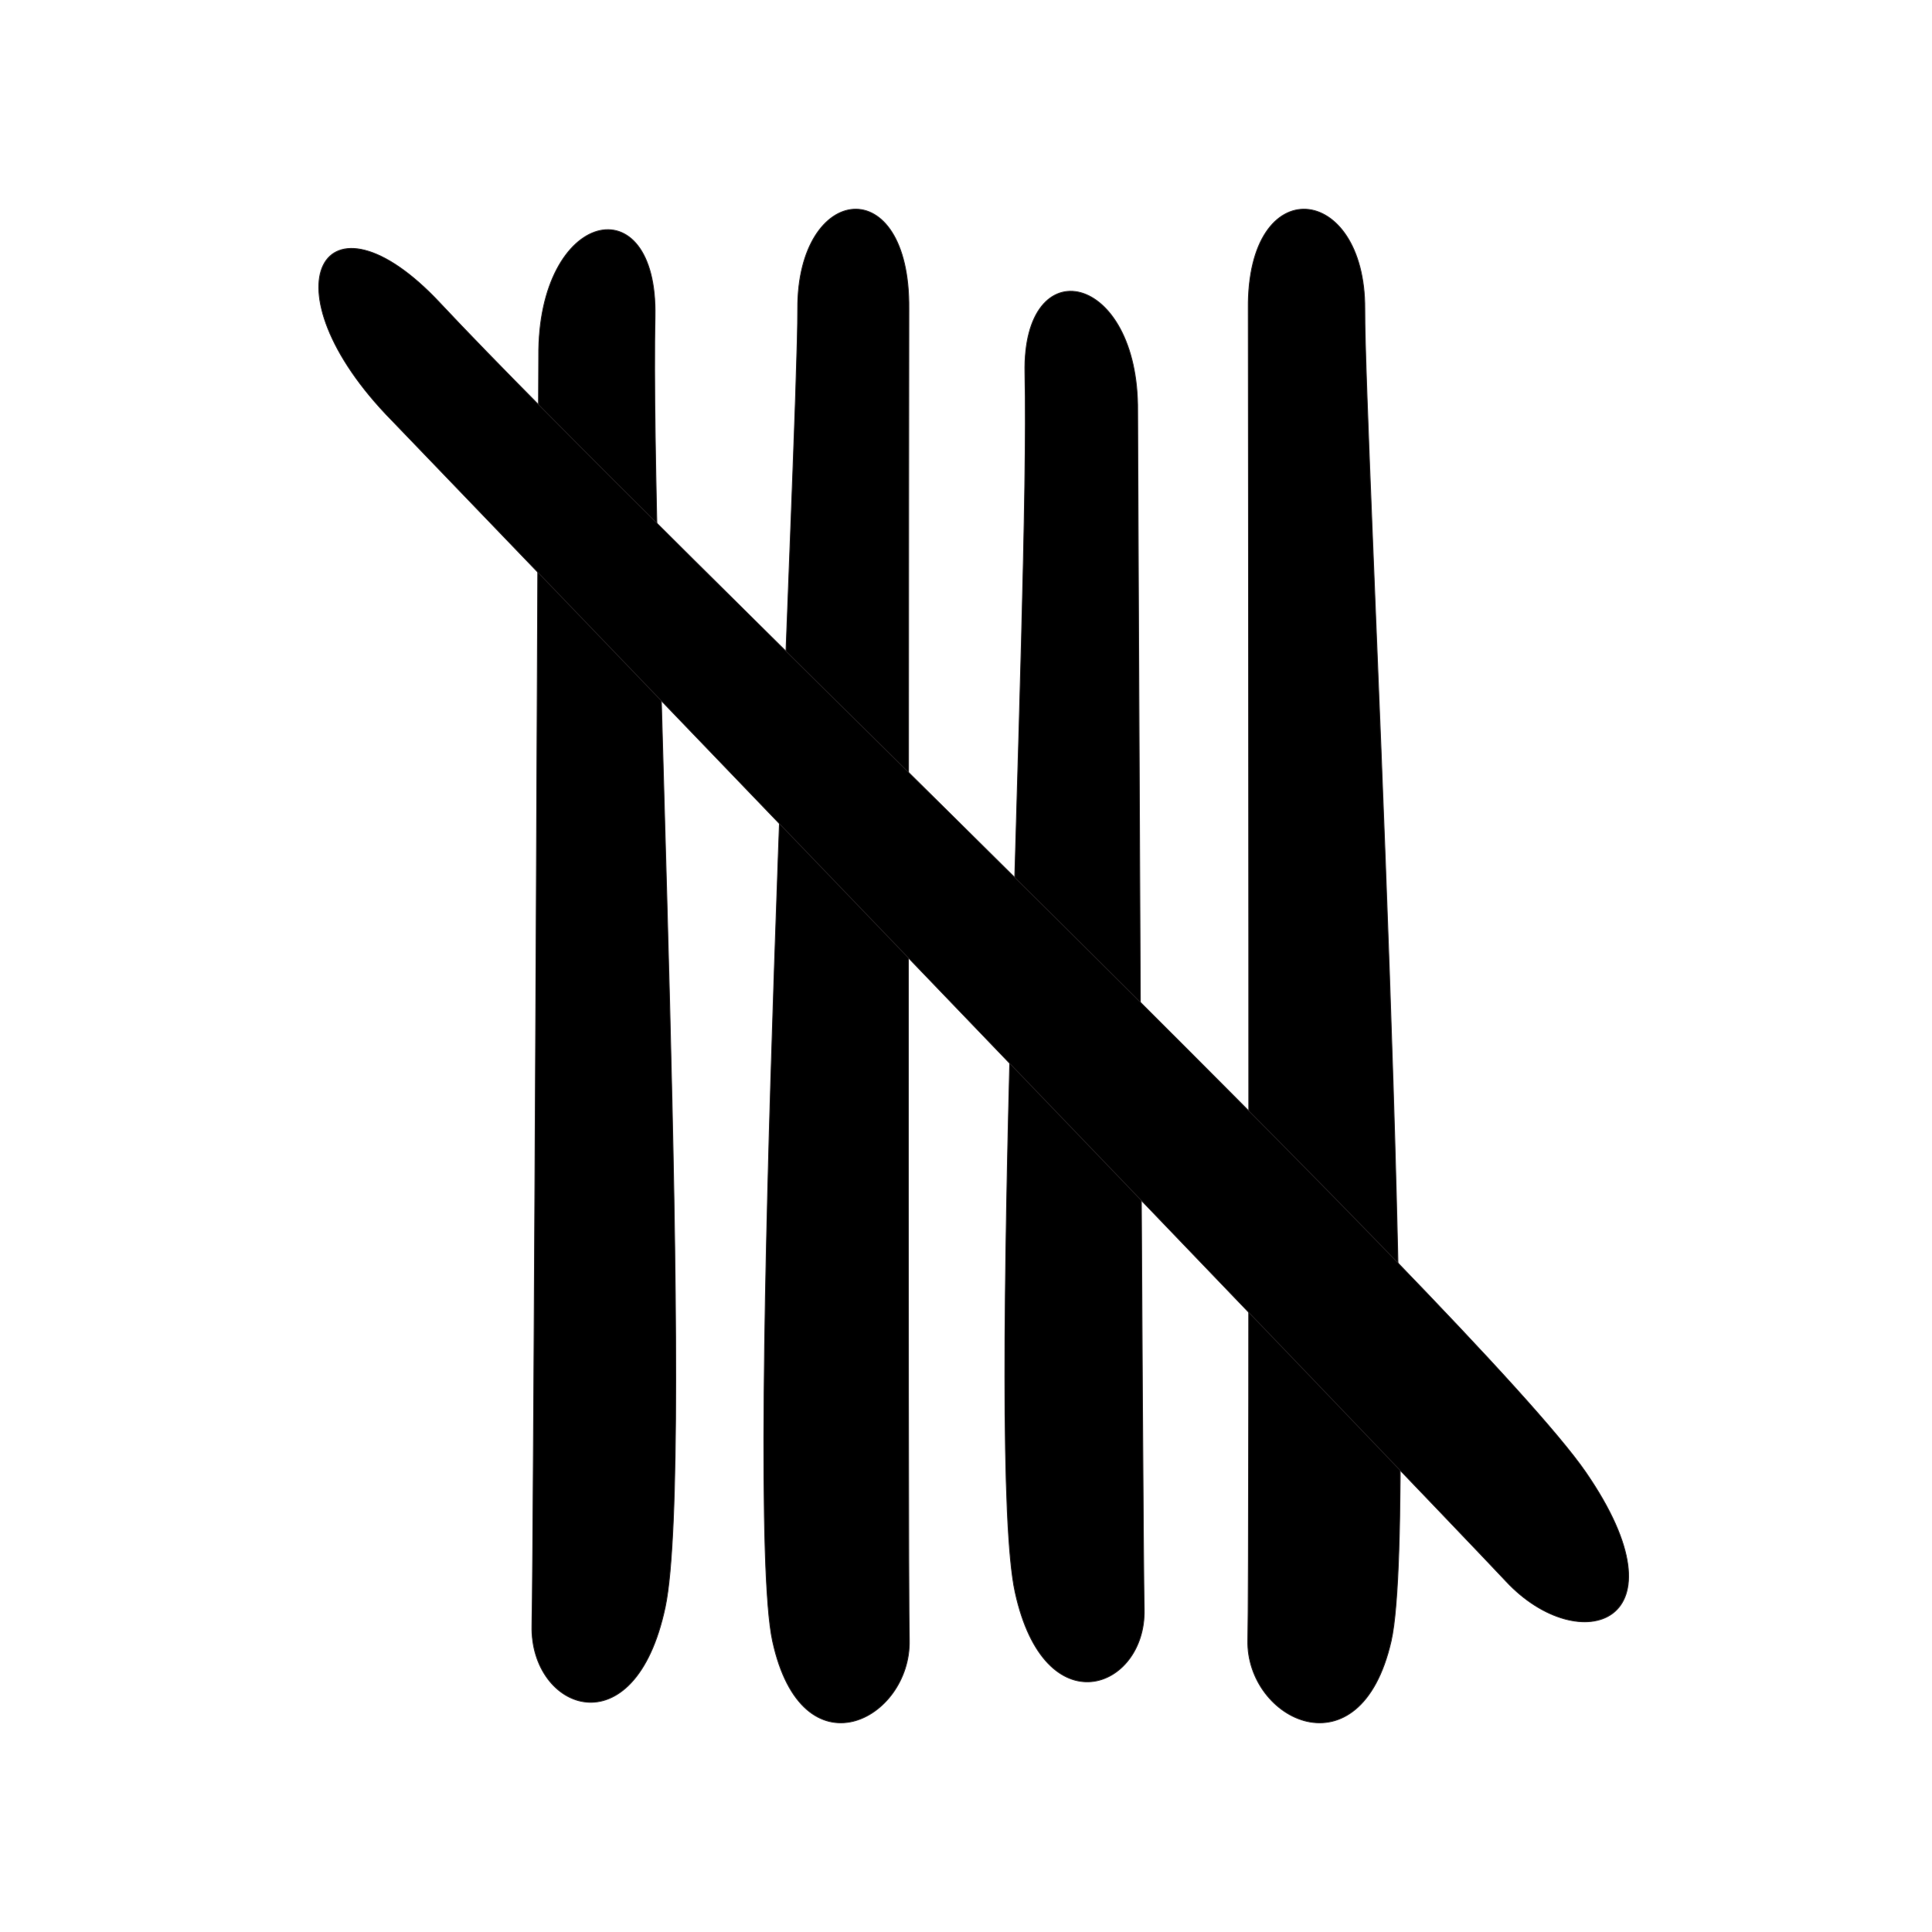 <?xml version="1.0" encoding="UTF-8" standalone="no"?>
<!DOCTYPE svg PUBLIC "-//W3C//DTD SVG 1.1//EN" "http://www.w3.org/Graphics/SVG/1.1/DTD/svg11.dtd">
<svg width="100%" height="100%" viewBox="0 0 2100 2100" version="1.1" xmlns="http://www.w3.org/2000/svg" xmlns:xlink="http://www.w3.org/1999/xlink" xml:space="preserve" xmlns:serif="http://www.serif.com/" style="fill-rule:evenodd;clip-rule:evenodd;stroke-linecap:round;stroke-linejoin:round;stroke-miterlimit:1.5;">
    <g transform="matrix(-0.957,0,0,1,1844.6,56.413)">
        <path d="M895.202,279.307C895.202,279.307 896.774,1639.58 894.709,1726.29C892.645,1812.99 1016.4,1874.92 1050,1727.32C1083.6,1579.72 1020.89,416.703 1021.46,279.42C1022.03,142.137 893.631,127.725 895.202,279.307Z" style="stroke:rgb(35,31,32);stroke-width:1.02px;"/>
    </g>
    <g transform="matrix(1.003,0,0,1,458.946,56.413)">
        <path d="M895.202,279.307C895.202,279.307 896.774,1639.58 894.709,1726.29C892.645,1812.99 1016.4,1874.92 1050,1727.32C1083.6,1579.72 1020.89,416.703 1021.46,279.42C1022.03,142.137 893.631,127.725 895.202,279.307Z" style="stroke:rgb(35,31,32);stroke-width:1px;"/>
    </g>
    <g transform="matrix(-0.957,0,0,1,2086.61,56.413)">
        <path d="M888.248,390.74C888.248,390.74 882.865,1606.32 880.8,1693.02C878.736,1779.73 993.796,1821.7 1027.4,1674.1C1061,1526.49 1010.46,601.316 1016.24,349.274C1019.39,212.023 886.676,239.158 888.248,390.74Z" style="stroke:rgb(35,31,32);stroke-width:1.02px;"/>
    </g>
    <g transform="matrix(0.988,0,0,1.059,-292.043,-25.864)">
        <path d="M888.248,390.74C888.248,390.74 882.865,1606.32 880.8,1693.02C878.736,1779.73 993.796,1821.7 1027.4,1674.1C1061,1526.49 1010.46,601.316 1016.24,349.274C1019.39,212.023 886.676,239.158 888.248,390.74Z" style="stroke:rgb(35,31,32);stroke-width:0.98px;"/>
    </g>
    <g transform="matrix(0.71,-0.687,0.934,0.965,-569.5,690.372)">
        <path d="M888.248,390.74C888.248,390.74 882.865,1606.32 880.8,1693.02C878.736,1779.73 993.796,1821.7 1027.4,1674.1C1061,1526.49 1010.46,601.316 1016.24,349.274C1019.39,212.023 886.676,239.158 888.248,390.74Z" style="stroke:rgb(35,31,32);stroke-width:0.85px;"/>
    </g>
</svg>
